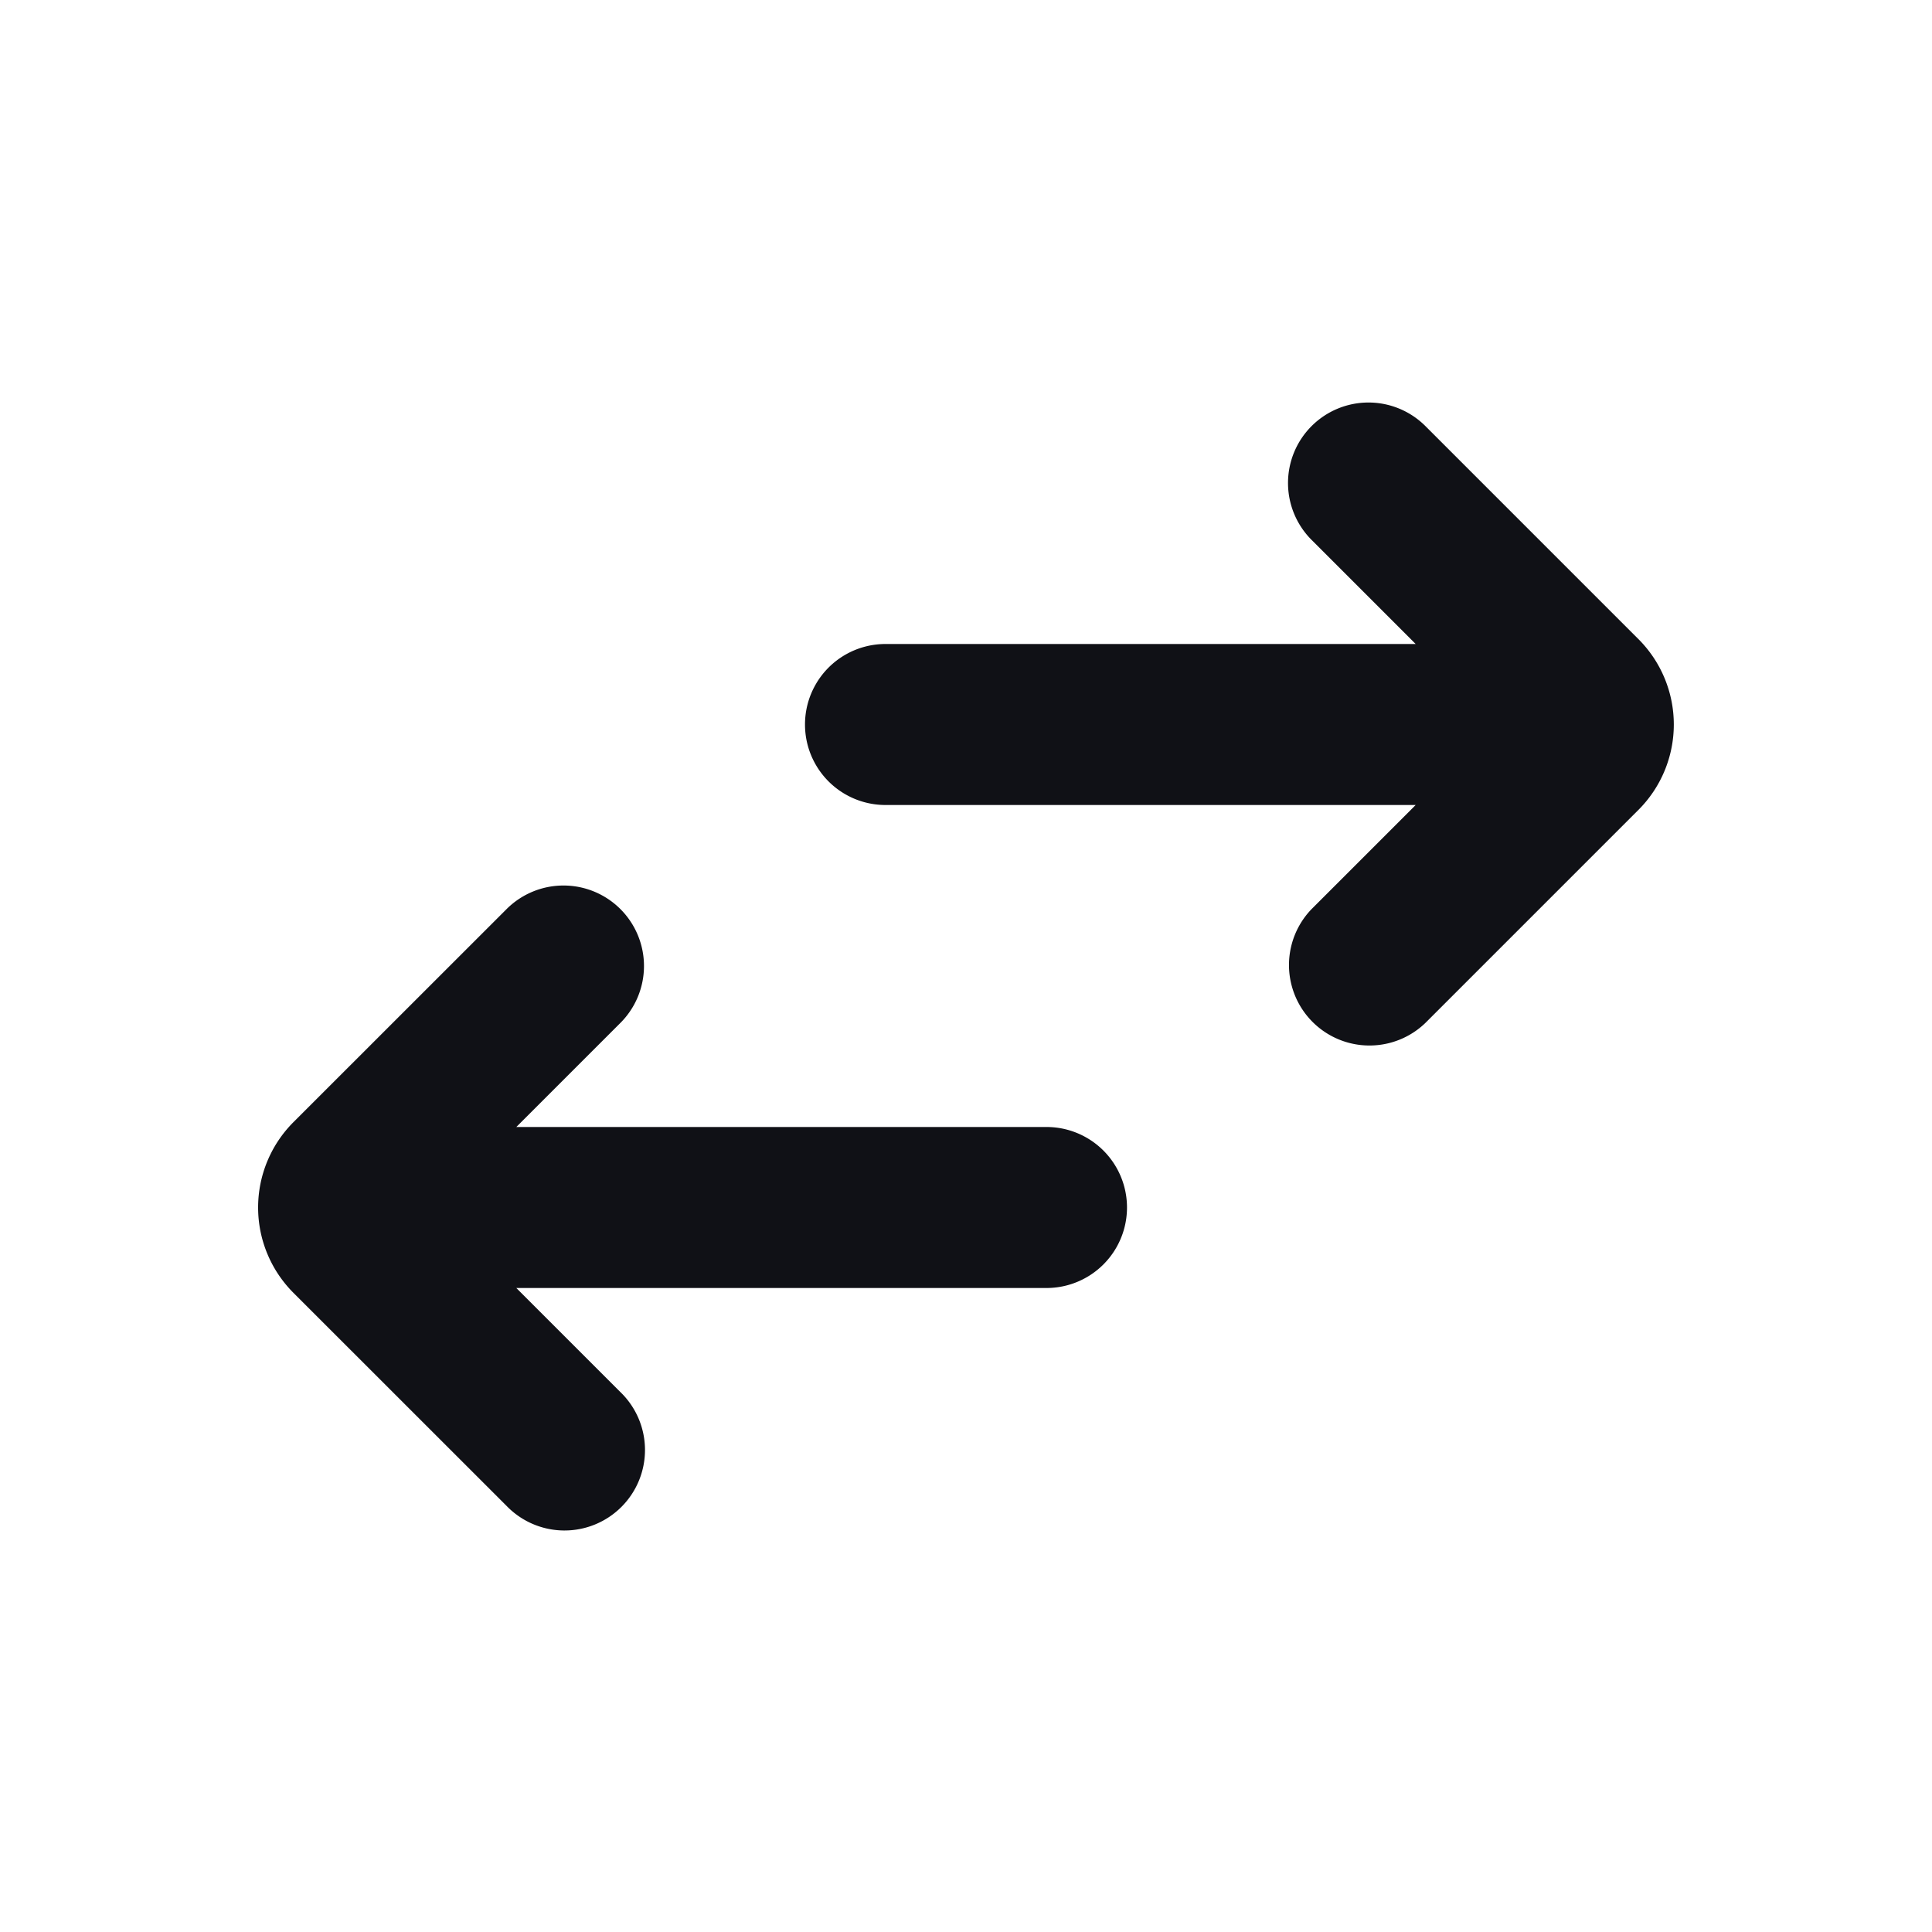 <svg xmlns="http://www.w3.org/2000/svg" width="24" height="24" fill="none" viewBox="0 0 24 24"><path fill="#101116" fill-rule="evenodd" d="M16.293 5.293a1 1 0 0 1 1.414 0l2.646 2.646a1.5 1.5 0 0 1 0 2.122l-2.646 2.646a1 1 0 0 1-1.414-1.414L17.586 10H11a1 1 0 1 1 0-2h6.586l-1.293-1.293a1 1 0 0 1 0-1.414Zm-8.586 6a1 1 0 0 1 0 1.414L6.414 14H13a1 1 0 1 1 0 2H6.414l1.293 1.293a1 1 0 1 1-1.414 1.414l-2.647-2.646a1.5 1.5 0 0 1 0-2.122l2.647-2.646a1 1 0 0 1 1.414 0Z" clip-rule="evenodd"/></svg>
